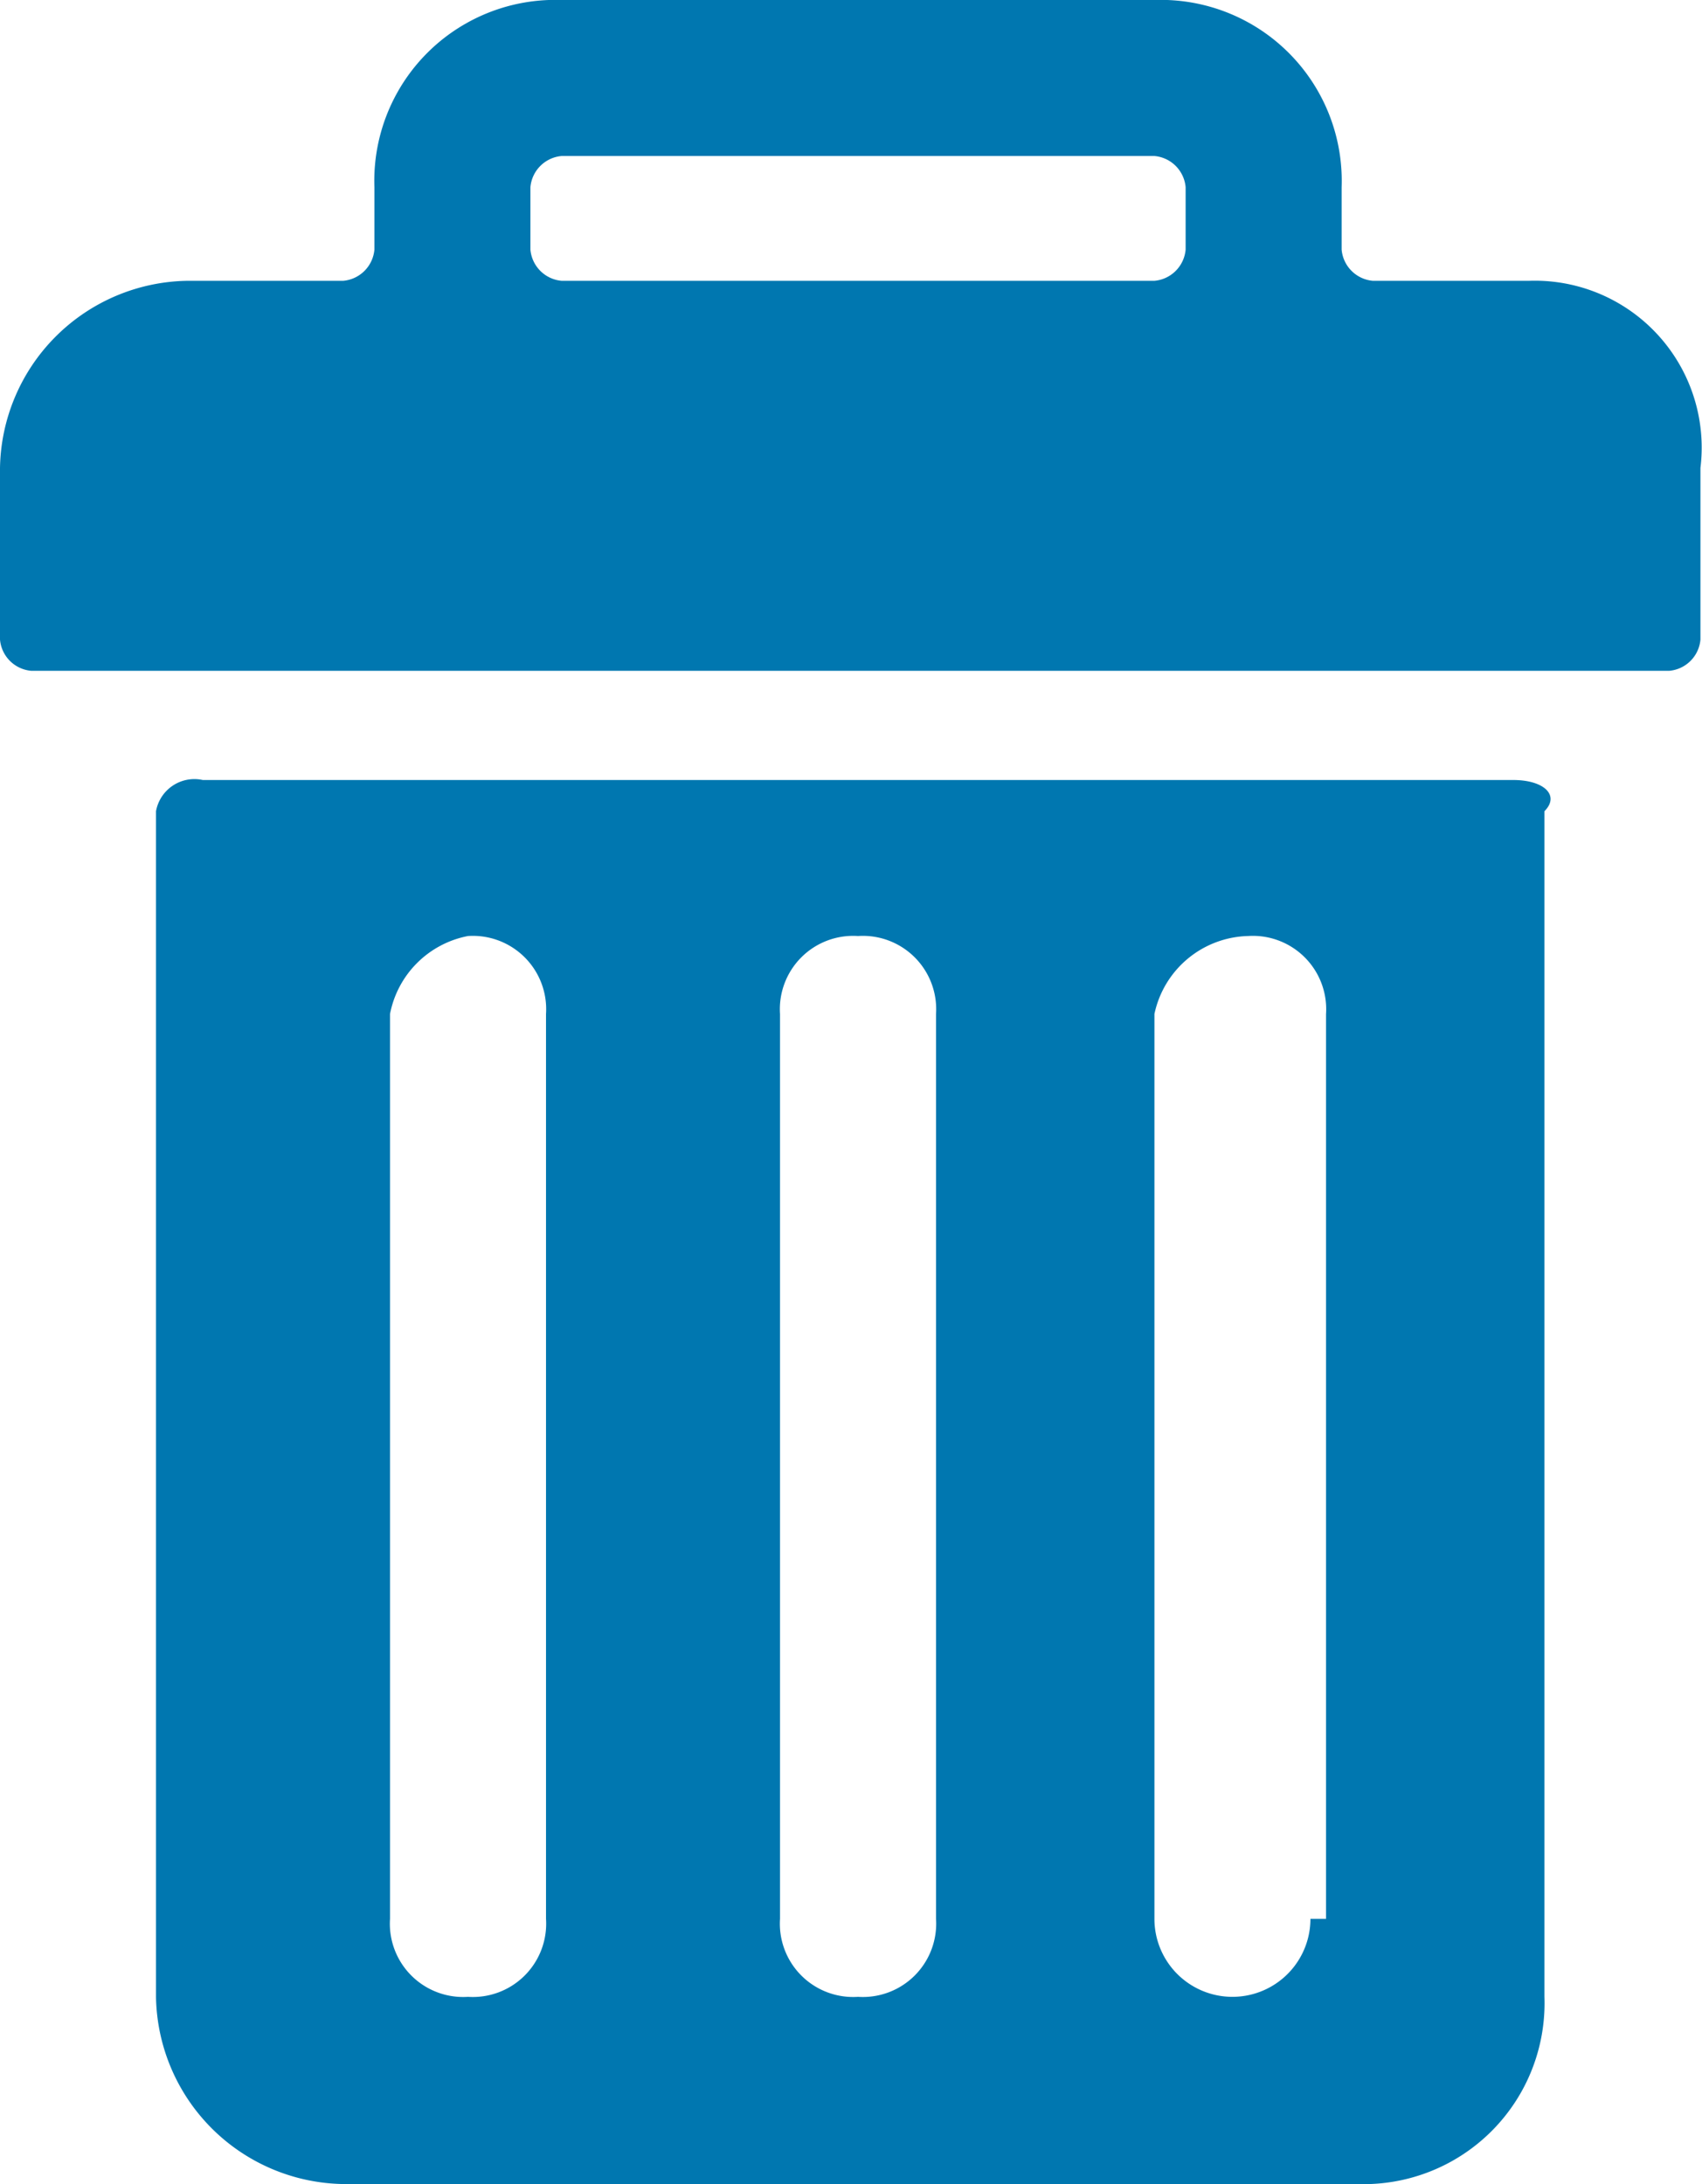 <svg id="Capa_1" data-name="Capa 1" xmlns="http://www.w3.org/2000/svg" viewBox="0 0 10.91 14"><defs><style>.cls-1{fill:#0077b0;}</style></defs><title>borrar</title><path class="cls-1" d="M9.8,1.8h-1a0.22,0.22,0,0,1-.2-0.2V1.2A1.16,1.16,0,0,0,7.4,0H3.6A1.16,1.16,0,0,0,2.4,1.2V1.6a0.22,0.22,0,0,1-.2.2h-1A1.22,1.22,0,0,0,0,3V4.1a0.22,0.22,0,0,0,.2.2H10.7a0.22,0.22,0,0,0,.2-0.2V3A1.07,1.07,0,0,0,9.8,1.8h0ZM7.6,1.6a0.22,0.22,0,0,1-.2.2H3.6a0.22,0.22,0,0,1-.2-0.2V1.2A0.22,0.22,0,0,1,3.6,1H7.4a0.22,0.22,0,0,1,.2.2V1.6Z"/><path class="cls-1" d="M9.7,5H1.3a0.25,0.25,0,0,0-.3.2v7.6A1.22,1.22,0,0,0,2.2,14H8.7a1.16,1.16,0,0,0,1.2-1.2V5.2C10,5.1,9.9,5,9.7,5h0ZM3.5,12.3a0.47,0.47,0,0,1-.5.5,0.47,0.47,0,0,1-.5-0.5V6.5A0.63,0.63,0,0,1,3,6a0.47,0.47,0,0,1,.5.5v5.8Zm2.5,0a0.47,0.47,0,0,1-.5.5A0.47,0.47,0,0,1,5,12.3V6.5A0.47,0.47,0,0,1,5.5,6a0.47,0.47,0,0,1,.5.5v5.8Zm2.4,0a0.5,0.5,0,0,1-1,0V6.5A0.63,0.63,0,0,1,8,6a0.47,0.47,0,0,1,.5.5v5.8H8.4Z"/></svg>